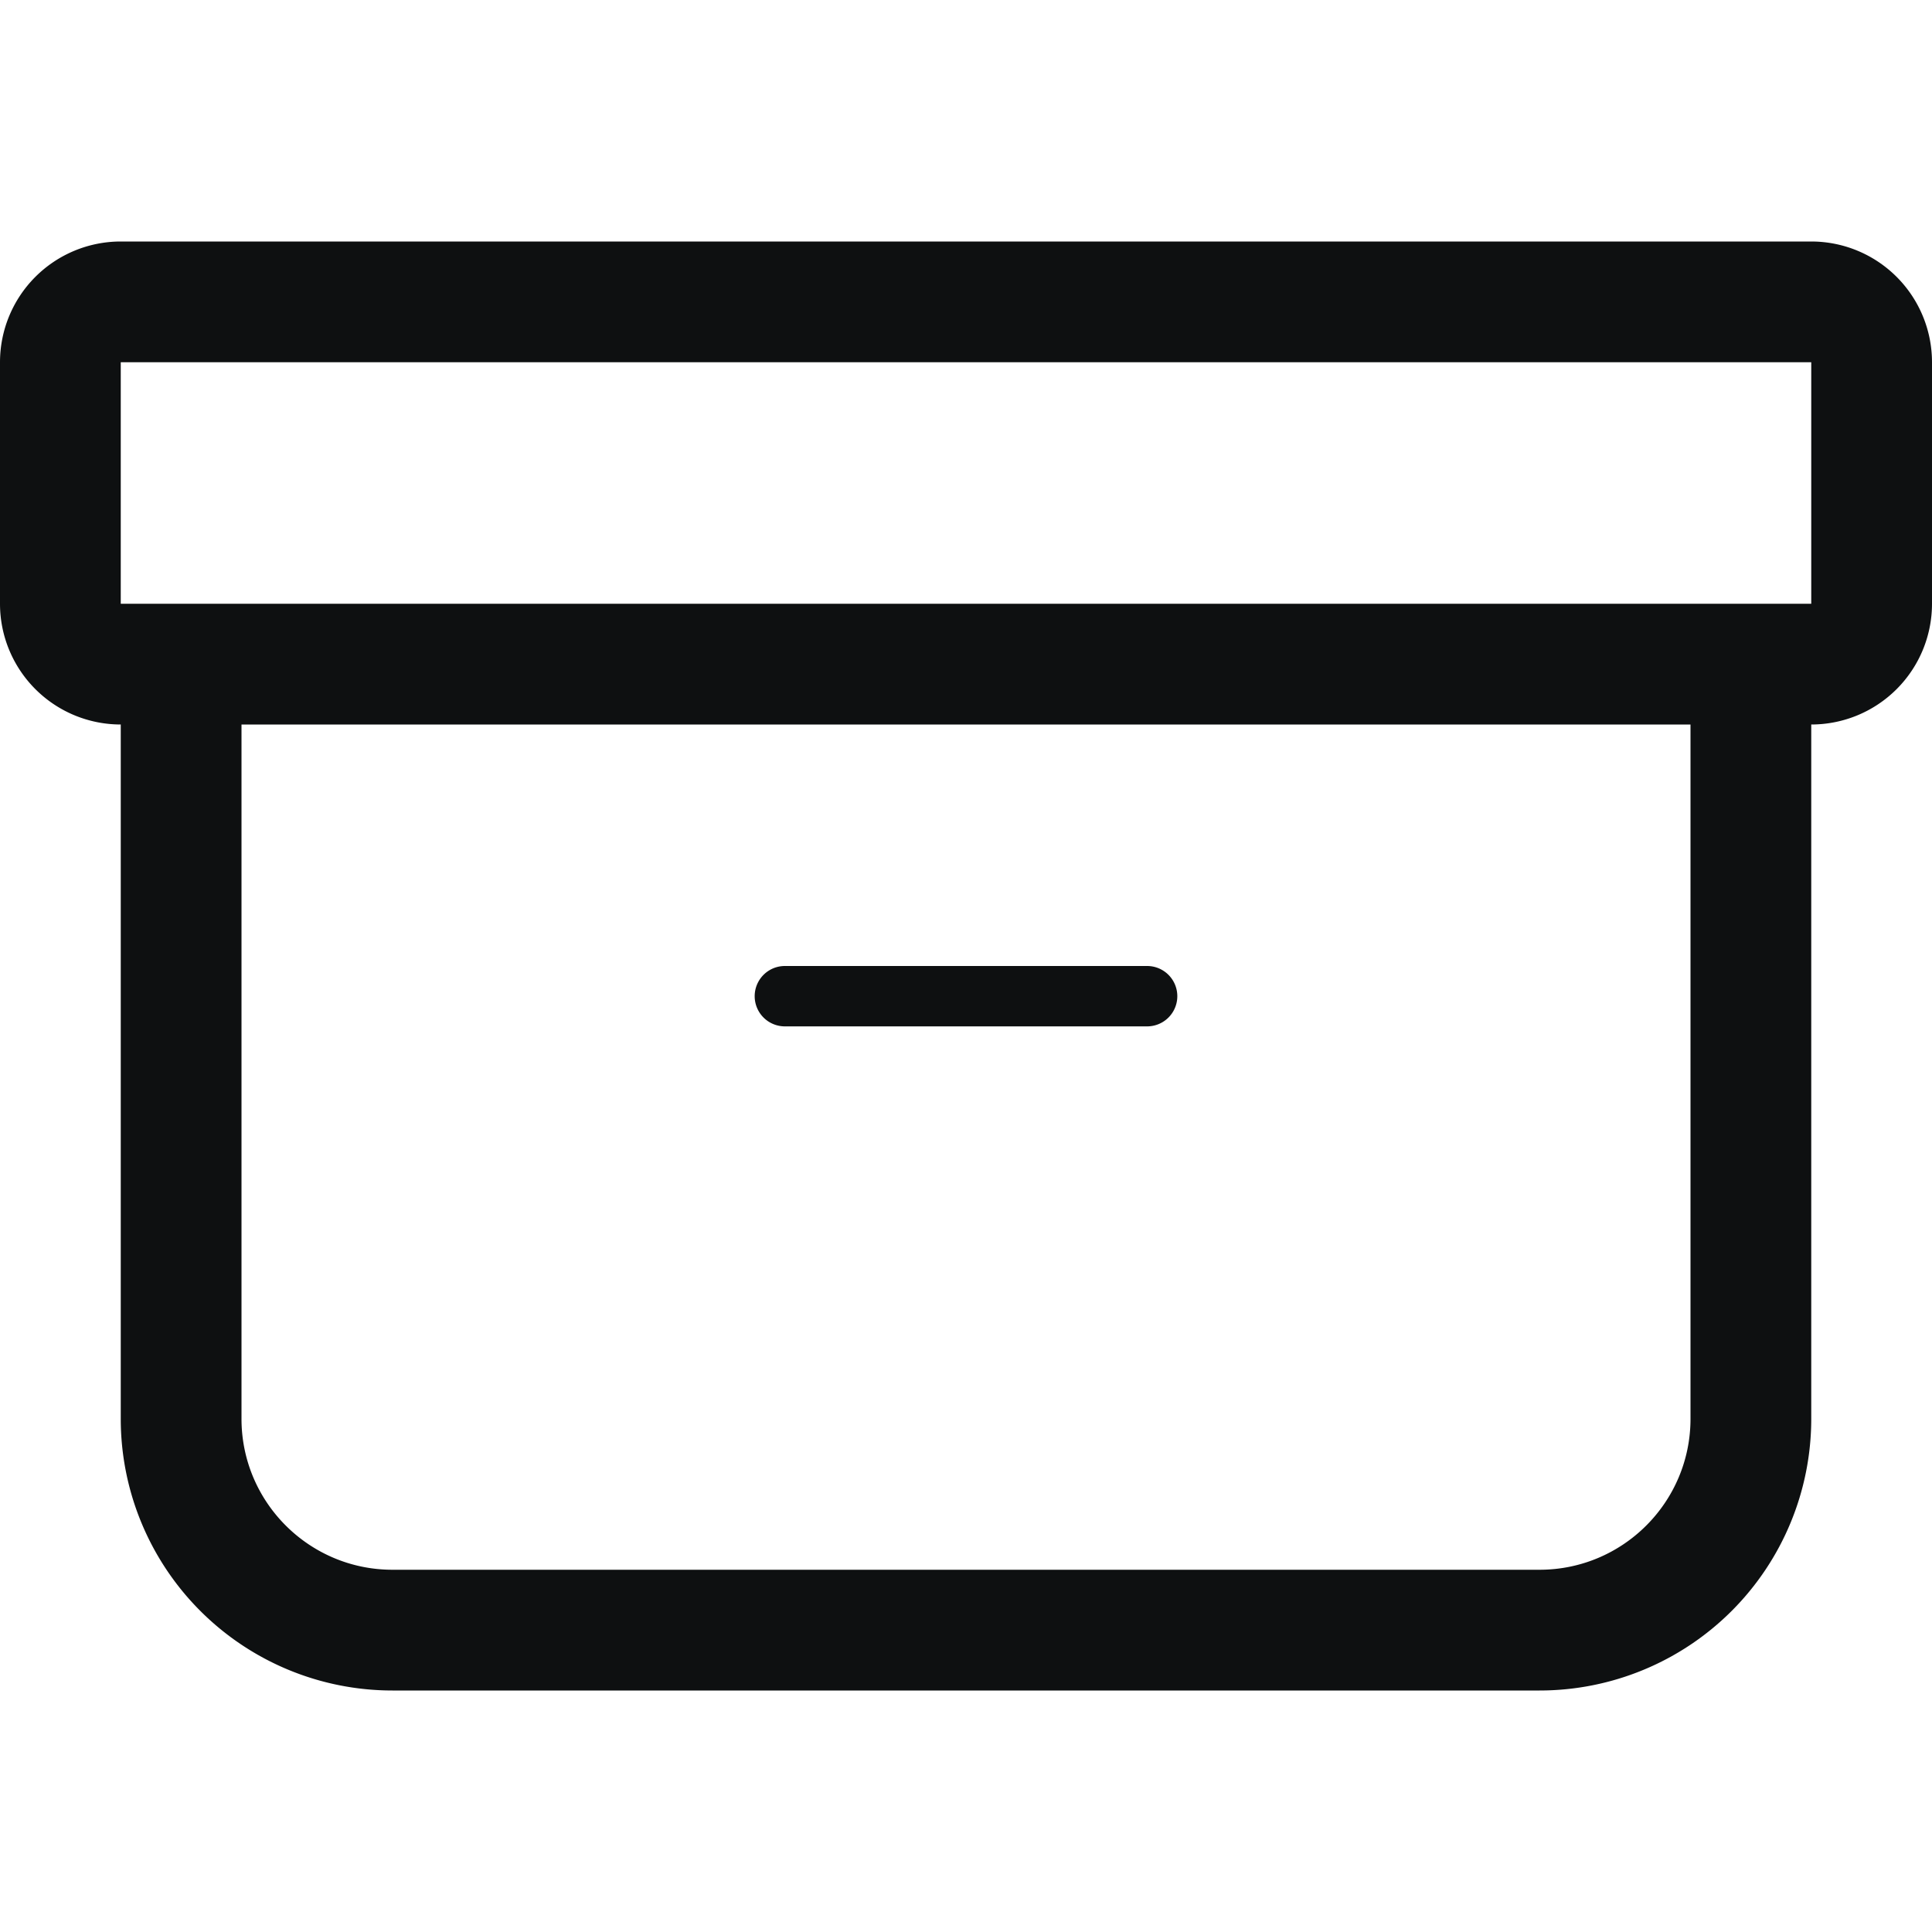 <svg xmlns="http://www.w3.org/2000/svg" fill="none" viewBox="0 0 16 16"><path fill="#0E1011" d="M6.5 8a.25.25 0 0 0 0 .5h3a.25.25 0 0 0 0-.5z"/><path fill="#0E1011" fill-rule="evenodd" d="M1 2a1 1 0 0 0-1 1v2a1 1 0 0 0 1 1v5.75A2.25 2.25 0 0 0 3.25 14h9.5A2.25 2.25 0 0 0 15 11.75V6a1 1 0 0 0 1-1V3a1 1 0 0 0-1-1zm1 9.75V6h12v5.75c0 .69-.56 1.25-1.25 1.25h-9.5C2.56 13 2 12.44 2 11.75M1 3h14v2H1z" clip-rule="evenodd"/></svg>
